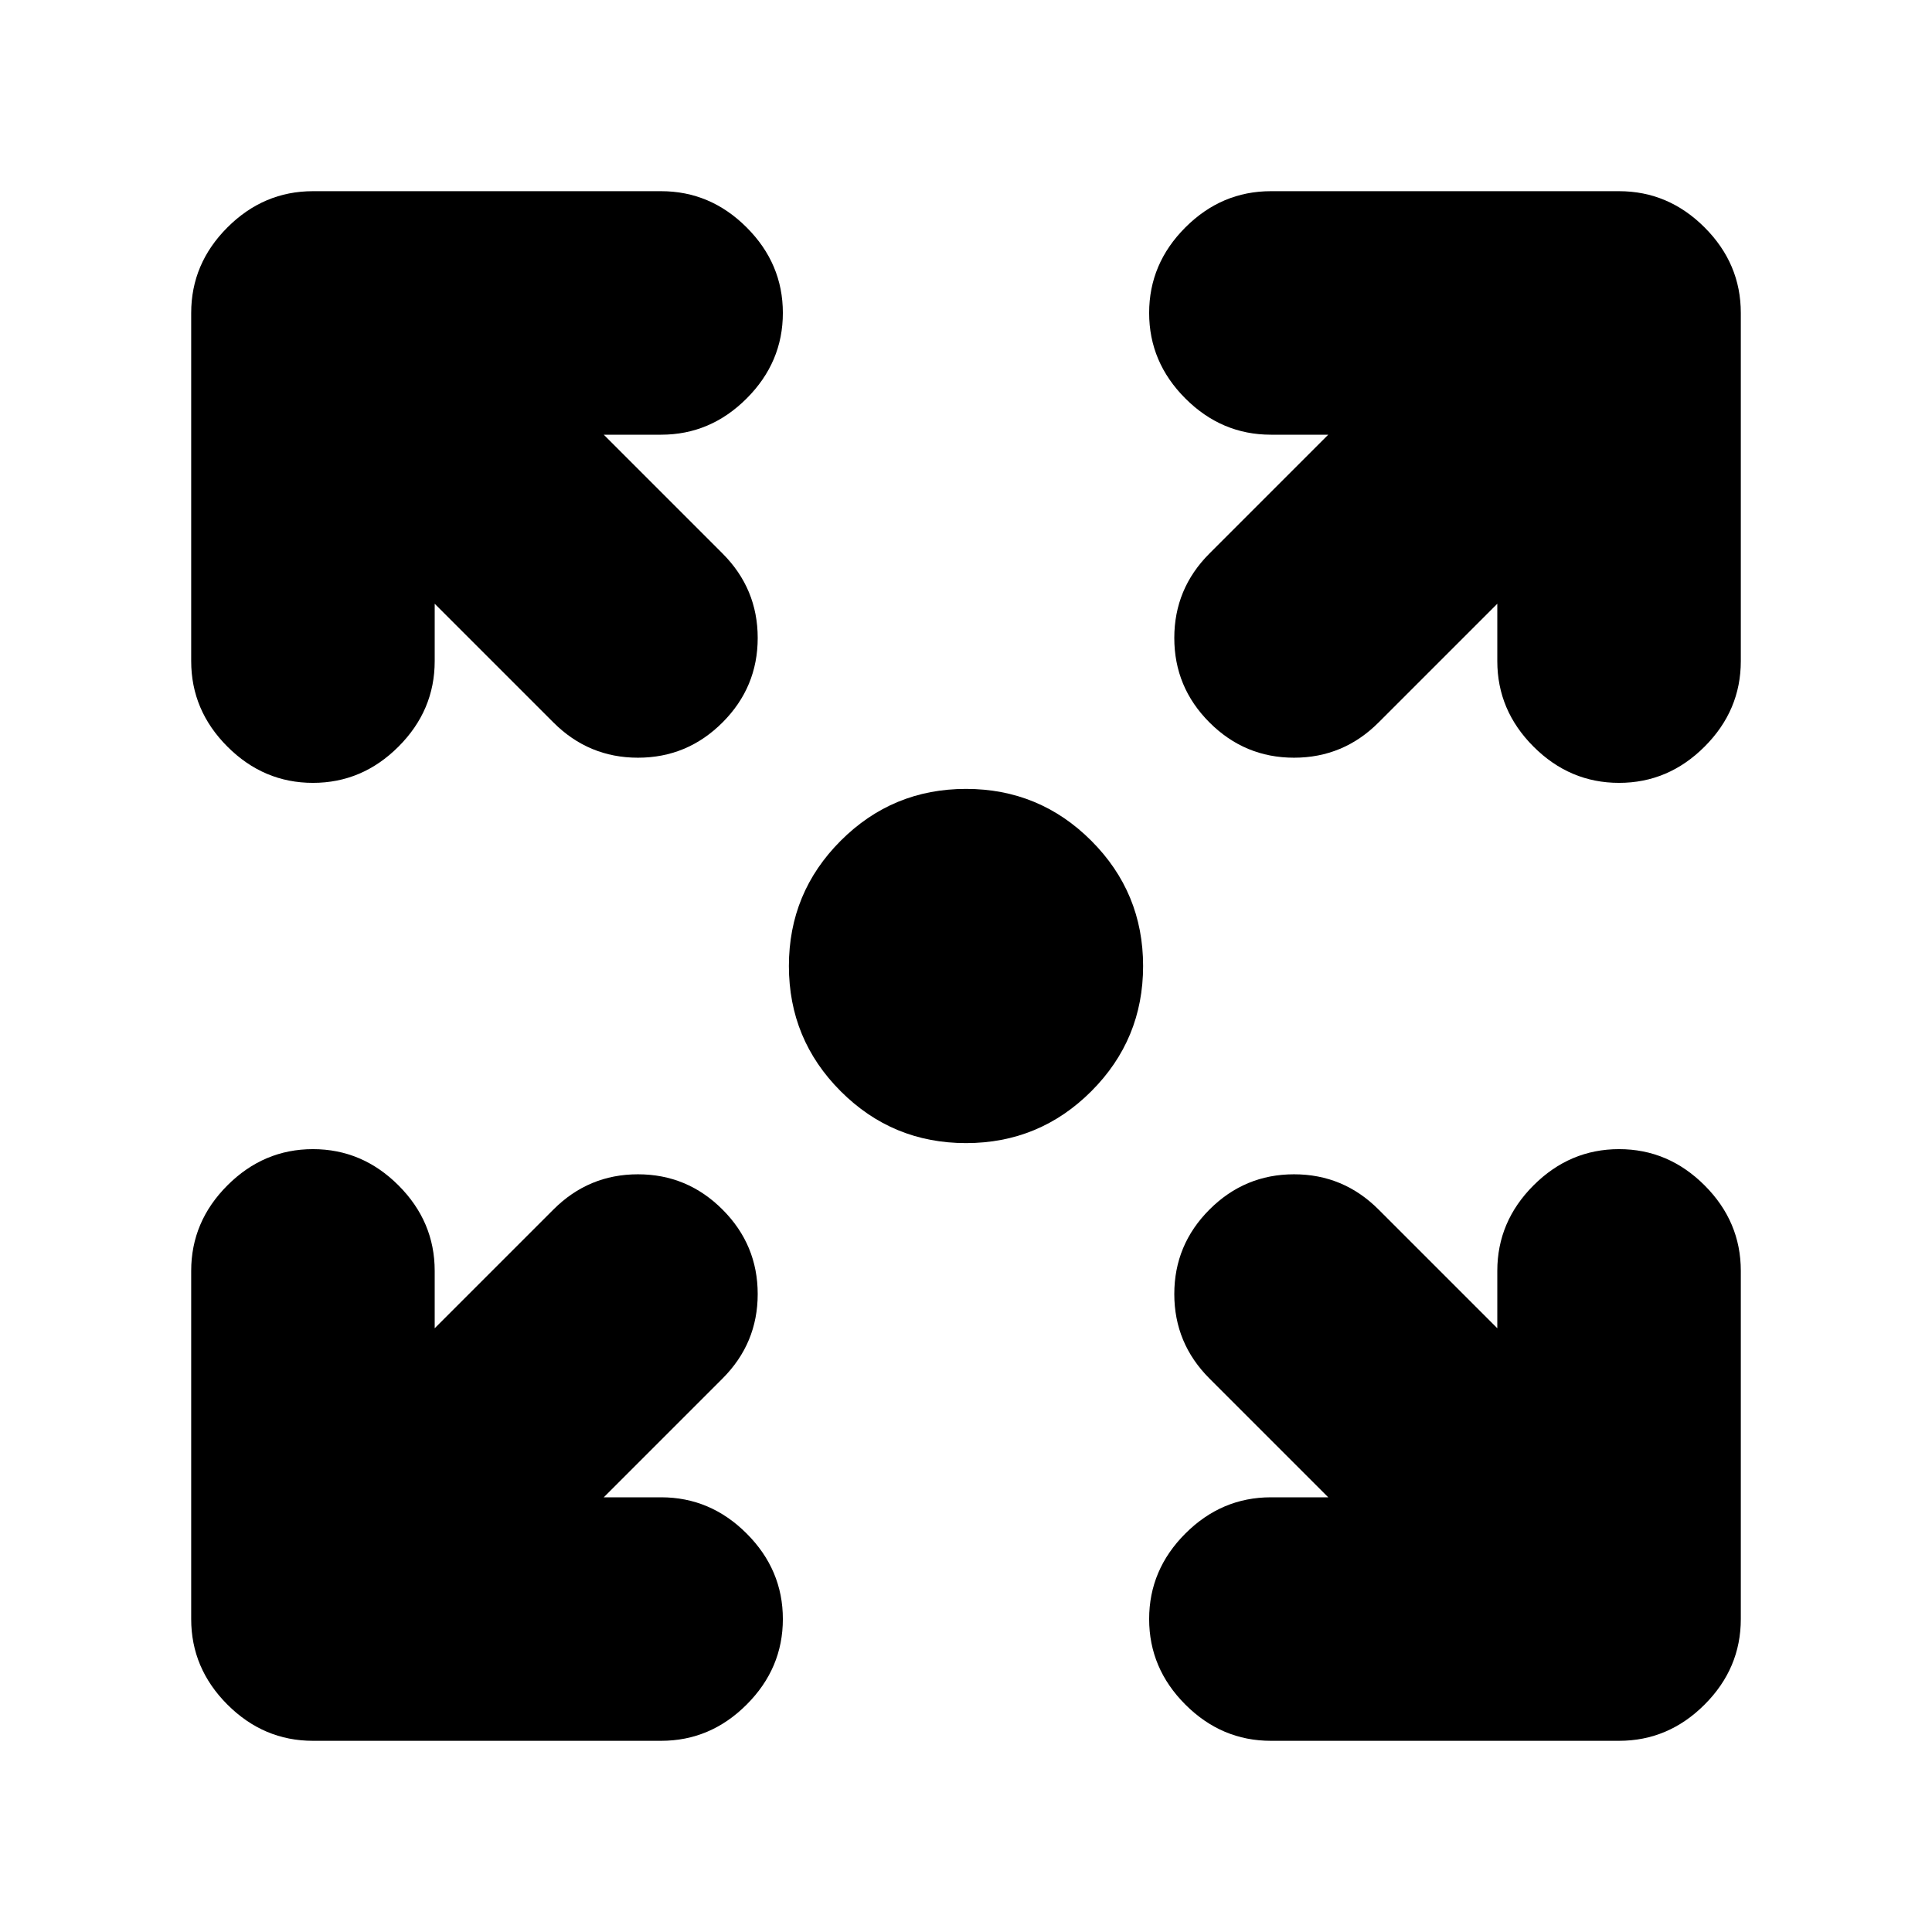 <svg xmlns="http://www.w3.org/2000/svg" height="24" viewBox="0 -960 960 960" width="24"><path d="M480-392q-36.5 0-62.25-25.75T392-480q0-36.5 25.75-62.25T480-568q36.5 0 62.25 25.75T568-480q0 36.5-25.75 62.25T480-392ZM300-216h28.5q24.5 0 42.5 18t18 42.5q0 24.5-18 42.5t-42.5 18h-173Q131-95 113-113t-18-42.5v-173q0-24.5 18-42.5t42.5-18q24.5 0 42.5 18t18 42.5v28.5l59-59q17.5-17.5 42-17.5t42 17.5q17.5 17.5 17.5 42T359-275l-59 59Zm360 0-59-59q-17.5-17.5-17.5-42t17.5-42q17.5-17.5 42-17.5t42 17.5l59 59v-28.5q0-24.5 18-42.5t42.5-18q24.5 0 42.5 18t18 42.5v173q0 24.5-18 42.5t-42.5 18h-173Q607-95 589-113t-18-42.5q0-24.5 18-42.5t42.5-18H660ZM216-660v28.5q0 24.5-18 42.5t-42.5 18q-24.5 0-42.5-18t-18-42.5v-173q0-24.5 18-42.5t42.5-18h173q24.5 0 42.5 18t18 42.5q0 24.5-18 42.5t-42.5 18H300l59 59q17.5 17.5 17.5 42T359-601q-17.5 17.5-42 17.5T275-601l-59-59Zm528 0-59 59q-17.5 17.5-42 17.5T601-601q-17.5-17.5-17.5-42t17.5-42l59-59h-28.5q-24.5 0-42.5-18t-18-42.5q0-24.5 18-42.5t42.5-18h173q24.5 0 42.5 18t18 42.5v173q0 24.5-18 42.5t-42.5 18q-24.5 0-42.5-18t-18-42.5V-660Z"/></svg>